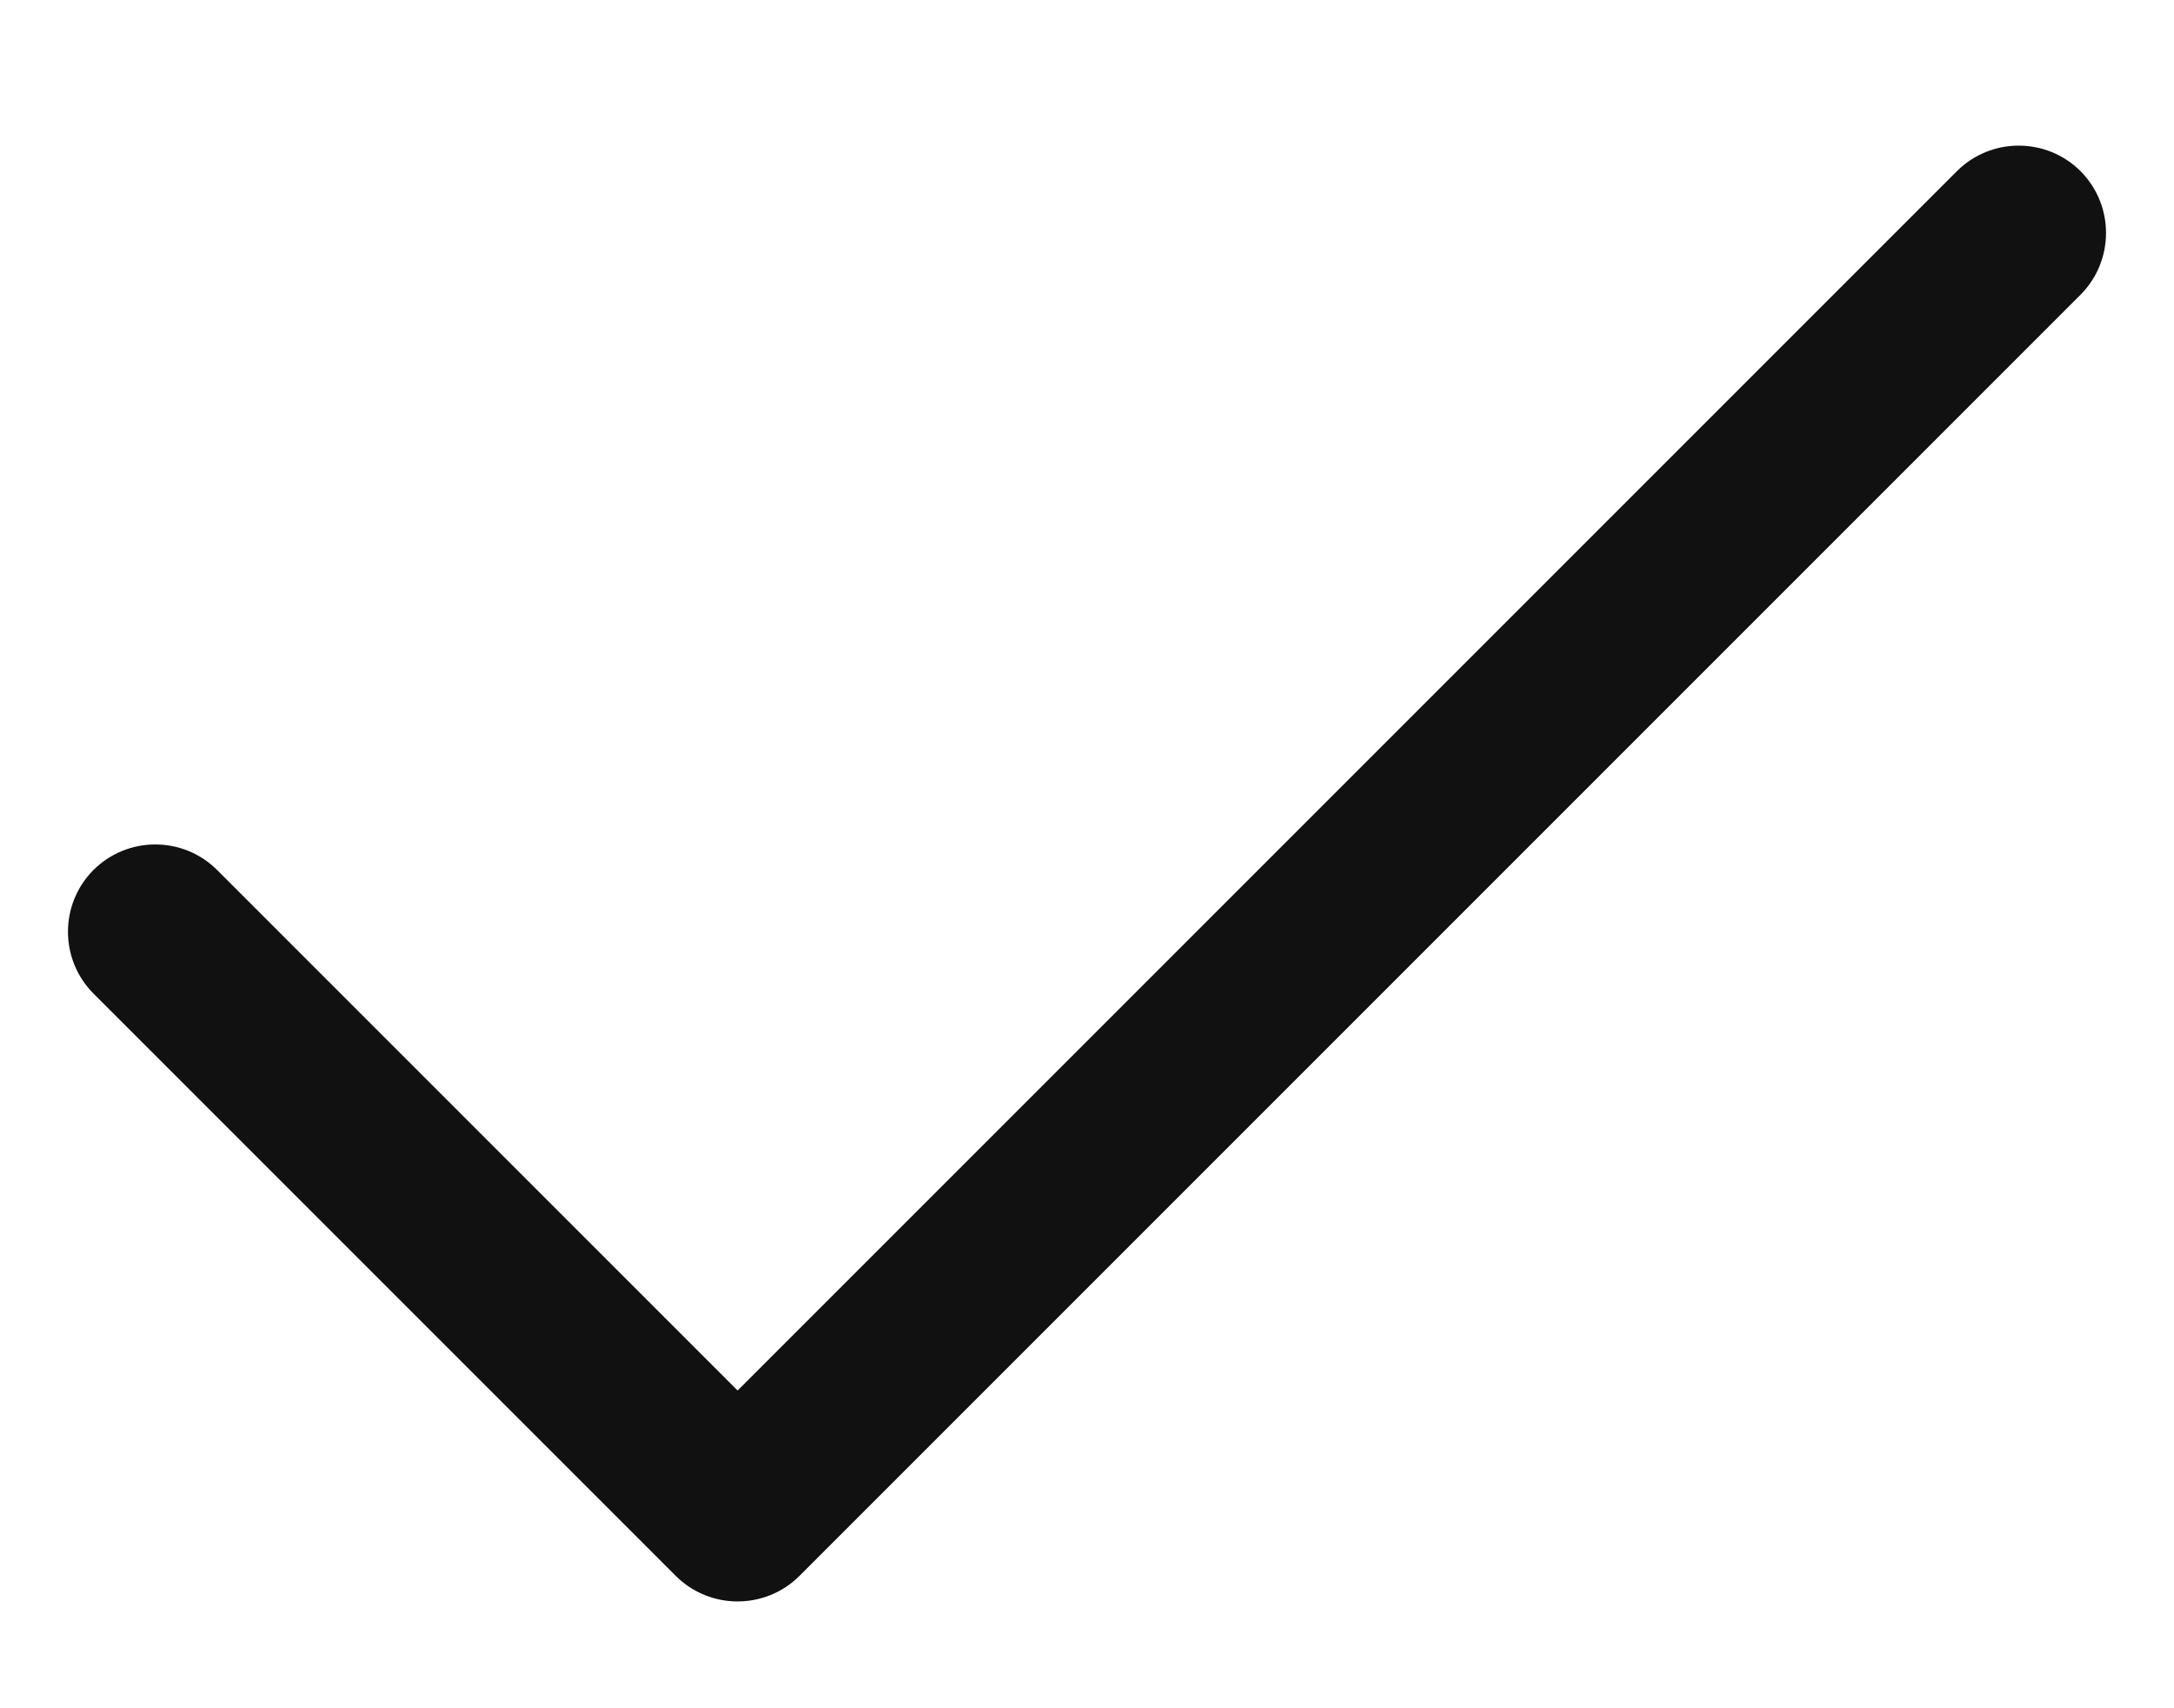 <svg width="14" height="11" viewBox="0 0 14 11" fill="none" xmlns="http://www.w3.org/2000/svg">
<path fill-rule="evenodd" clip-rule="evenodd" d="M13.398 1.102C13.617 1.322 13.617 1.678 13.398 1.898L5.148 10.148C4.928 10.367 4.572 10.367 4.352 10.148L0.602 6.398C0.383 6.178 0.383 5.822 0.602 5.602C0.822 5.383 1.178 5.383 1.398 5.602L4.75 8.954L12.602 1.102C12.822 0.883 13.178 0.883 13.398 1.102Z" fill="#111111"/>
</svg>
